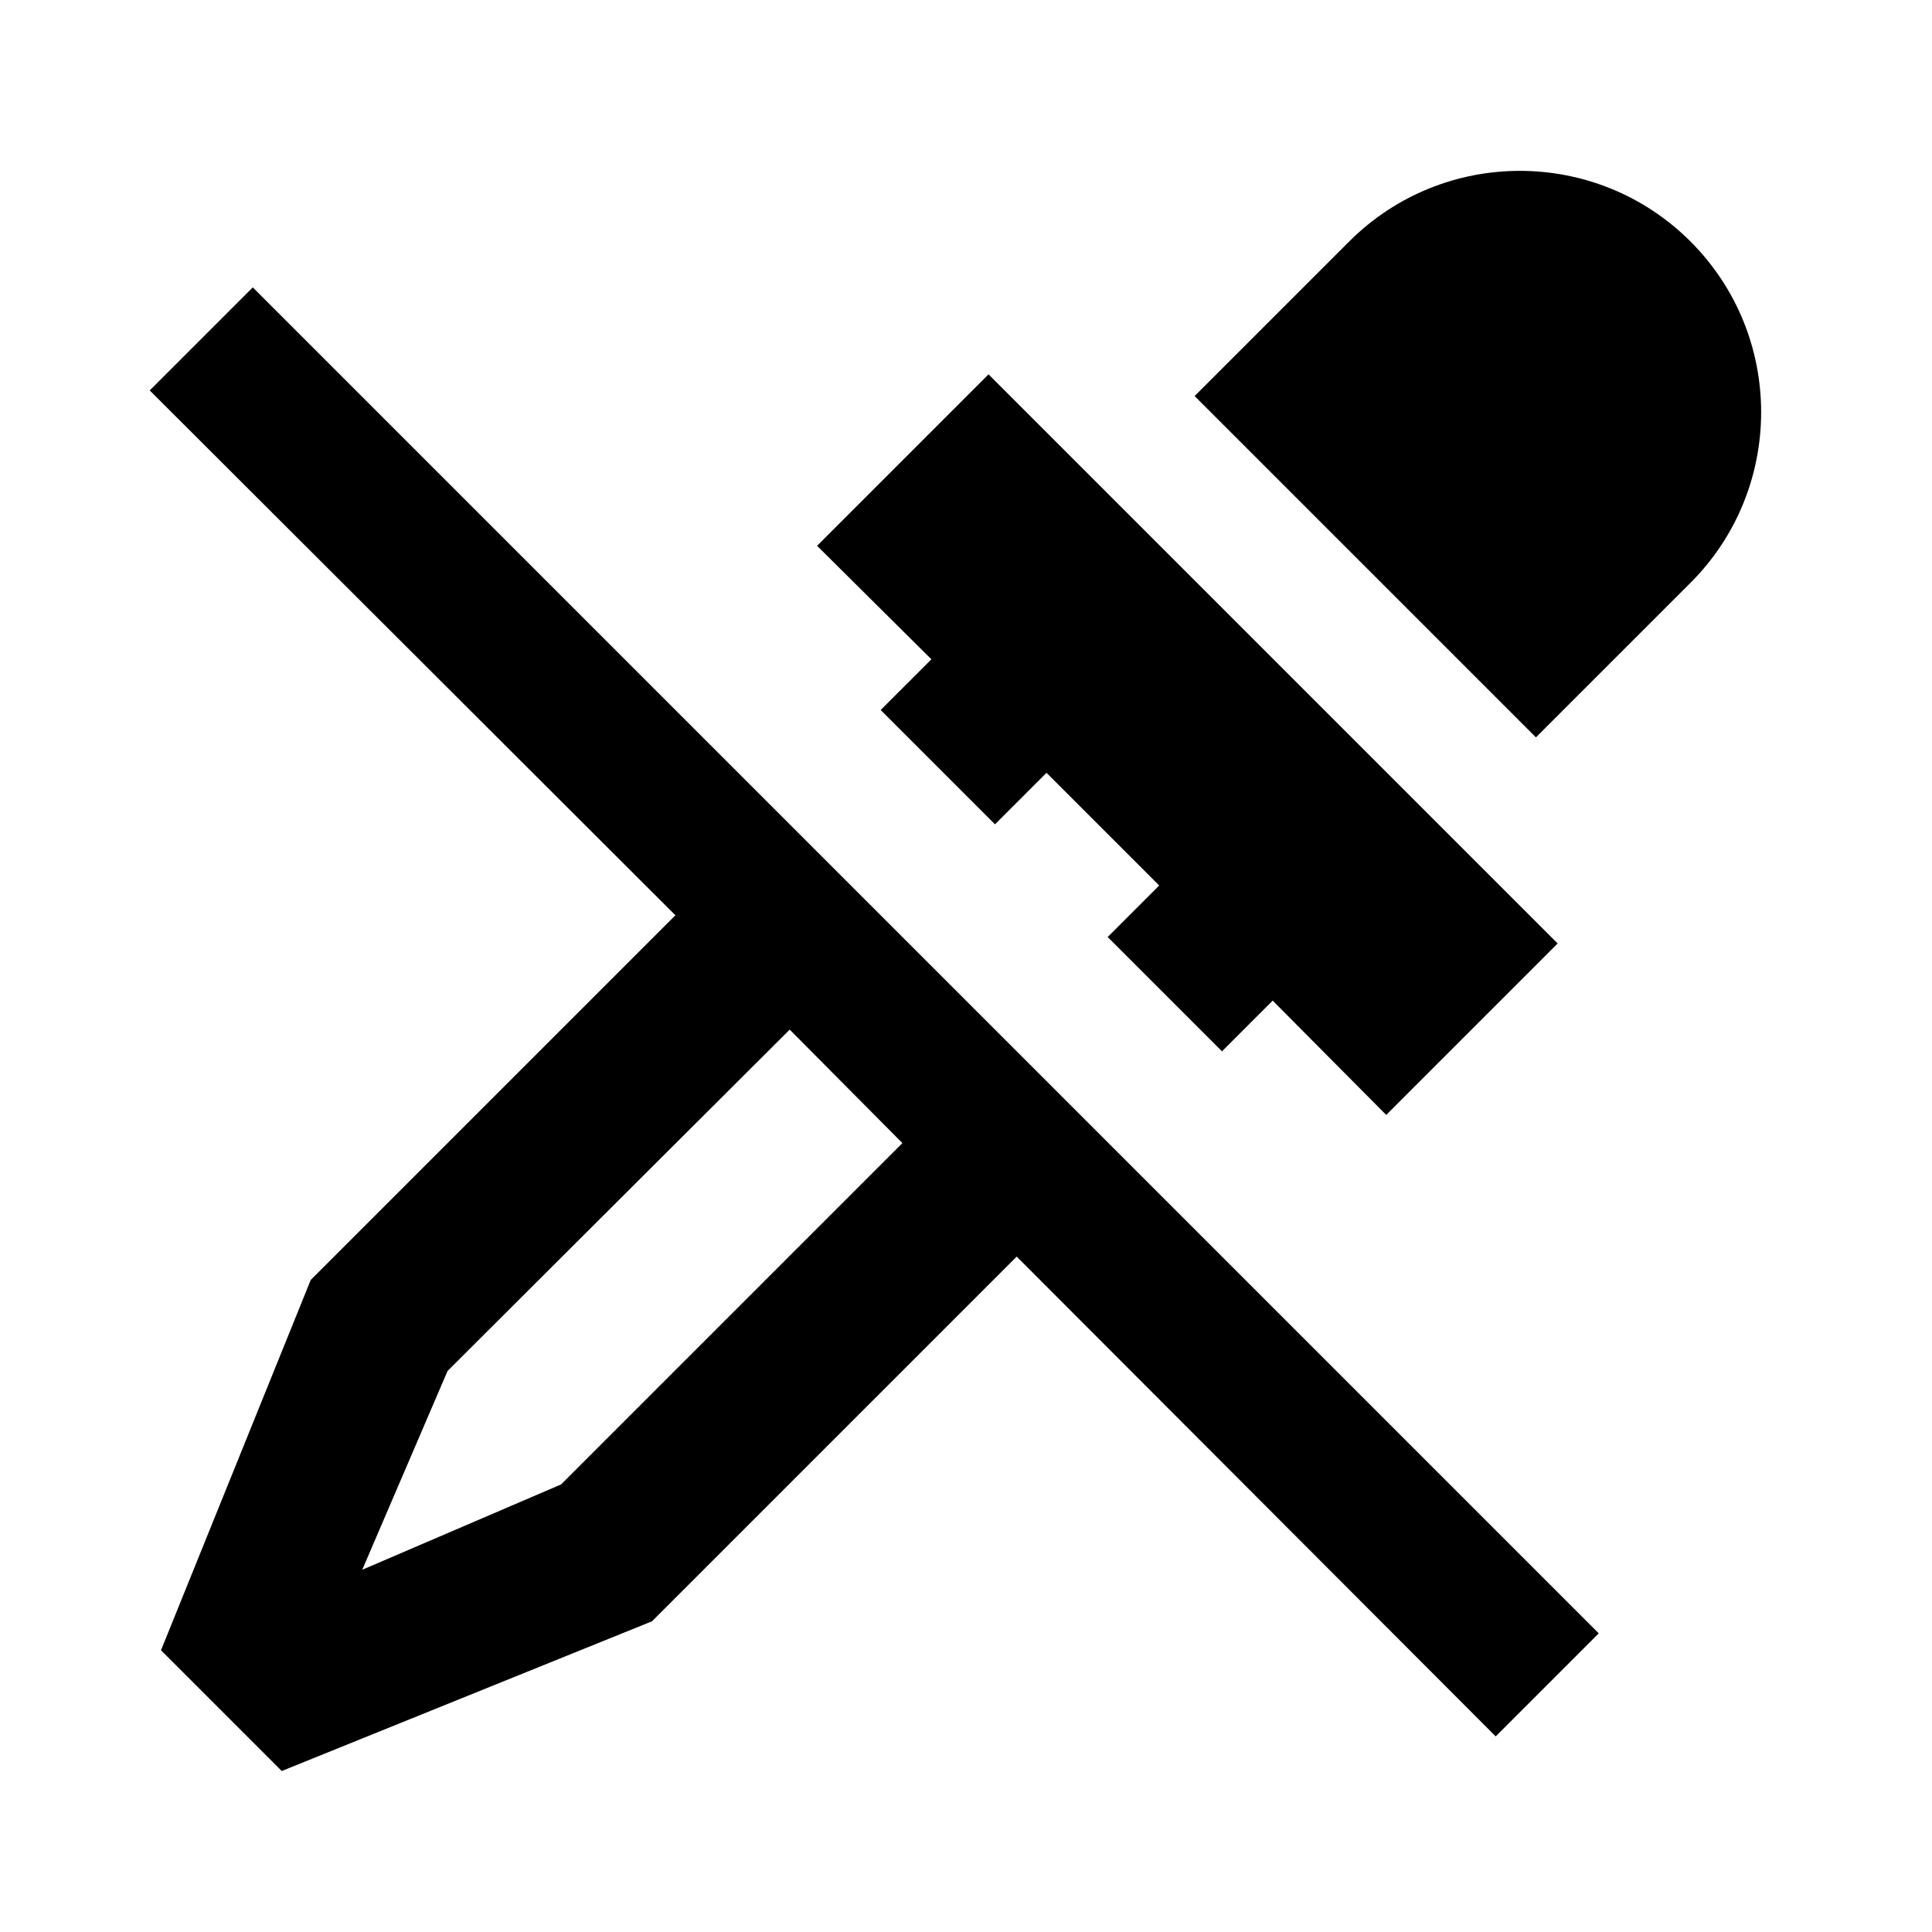 <svg xmlns="http://www.w3.org/2000/svg" viewBox="0 0 24 24"><path fill="currentColor" d="m21 7.24l-1.92 1.92l-4.24-4.24L16.76 3c1.17-1.17 3.07-1.17 4.24 0s1.17 3.07 0 4.24M10.94 8.82l1.42 1.42l.64-.64l1.4 1.4l-.64.64l1.42 1.42l.63-.63l1.41 1.42l2.13-2.13l-7.07-7.07l-2.13 2.13l1.42 1.41zm8.92 11.47l-1.28 1.28l-5.95-5.96l-4.53 4.53L3.5 22L2 20.5l1.86-4.6l4.53-4.53l-6.53-6.52l1.28-1.28zm-8.65-6.09l-1.4-1.41l-4.25 4.24L4.5 19.5l2.47-1.06z"/></svg>